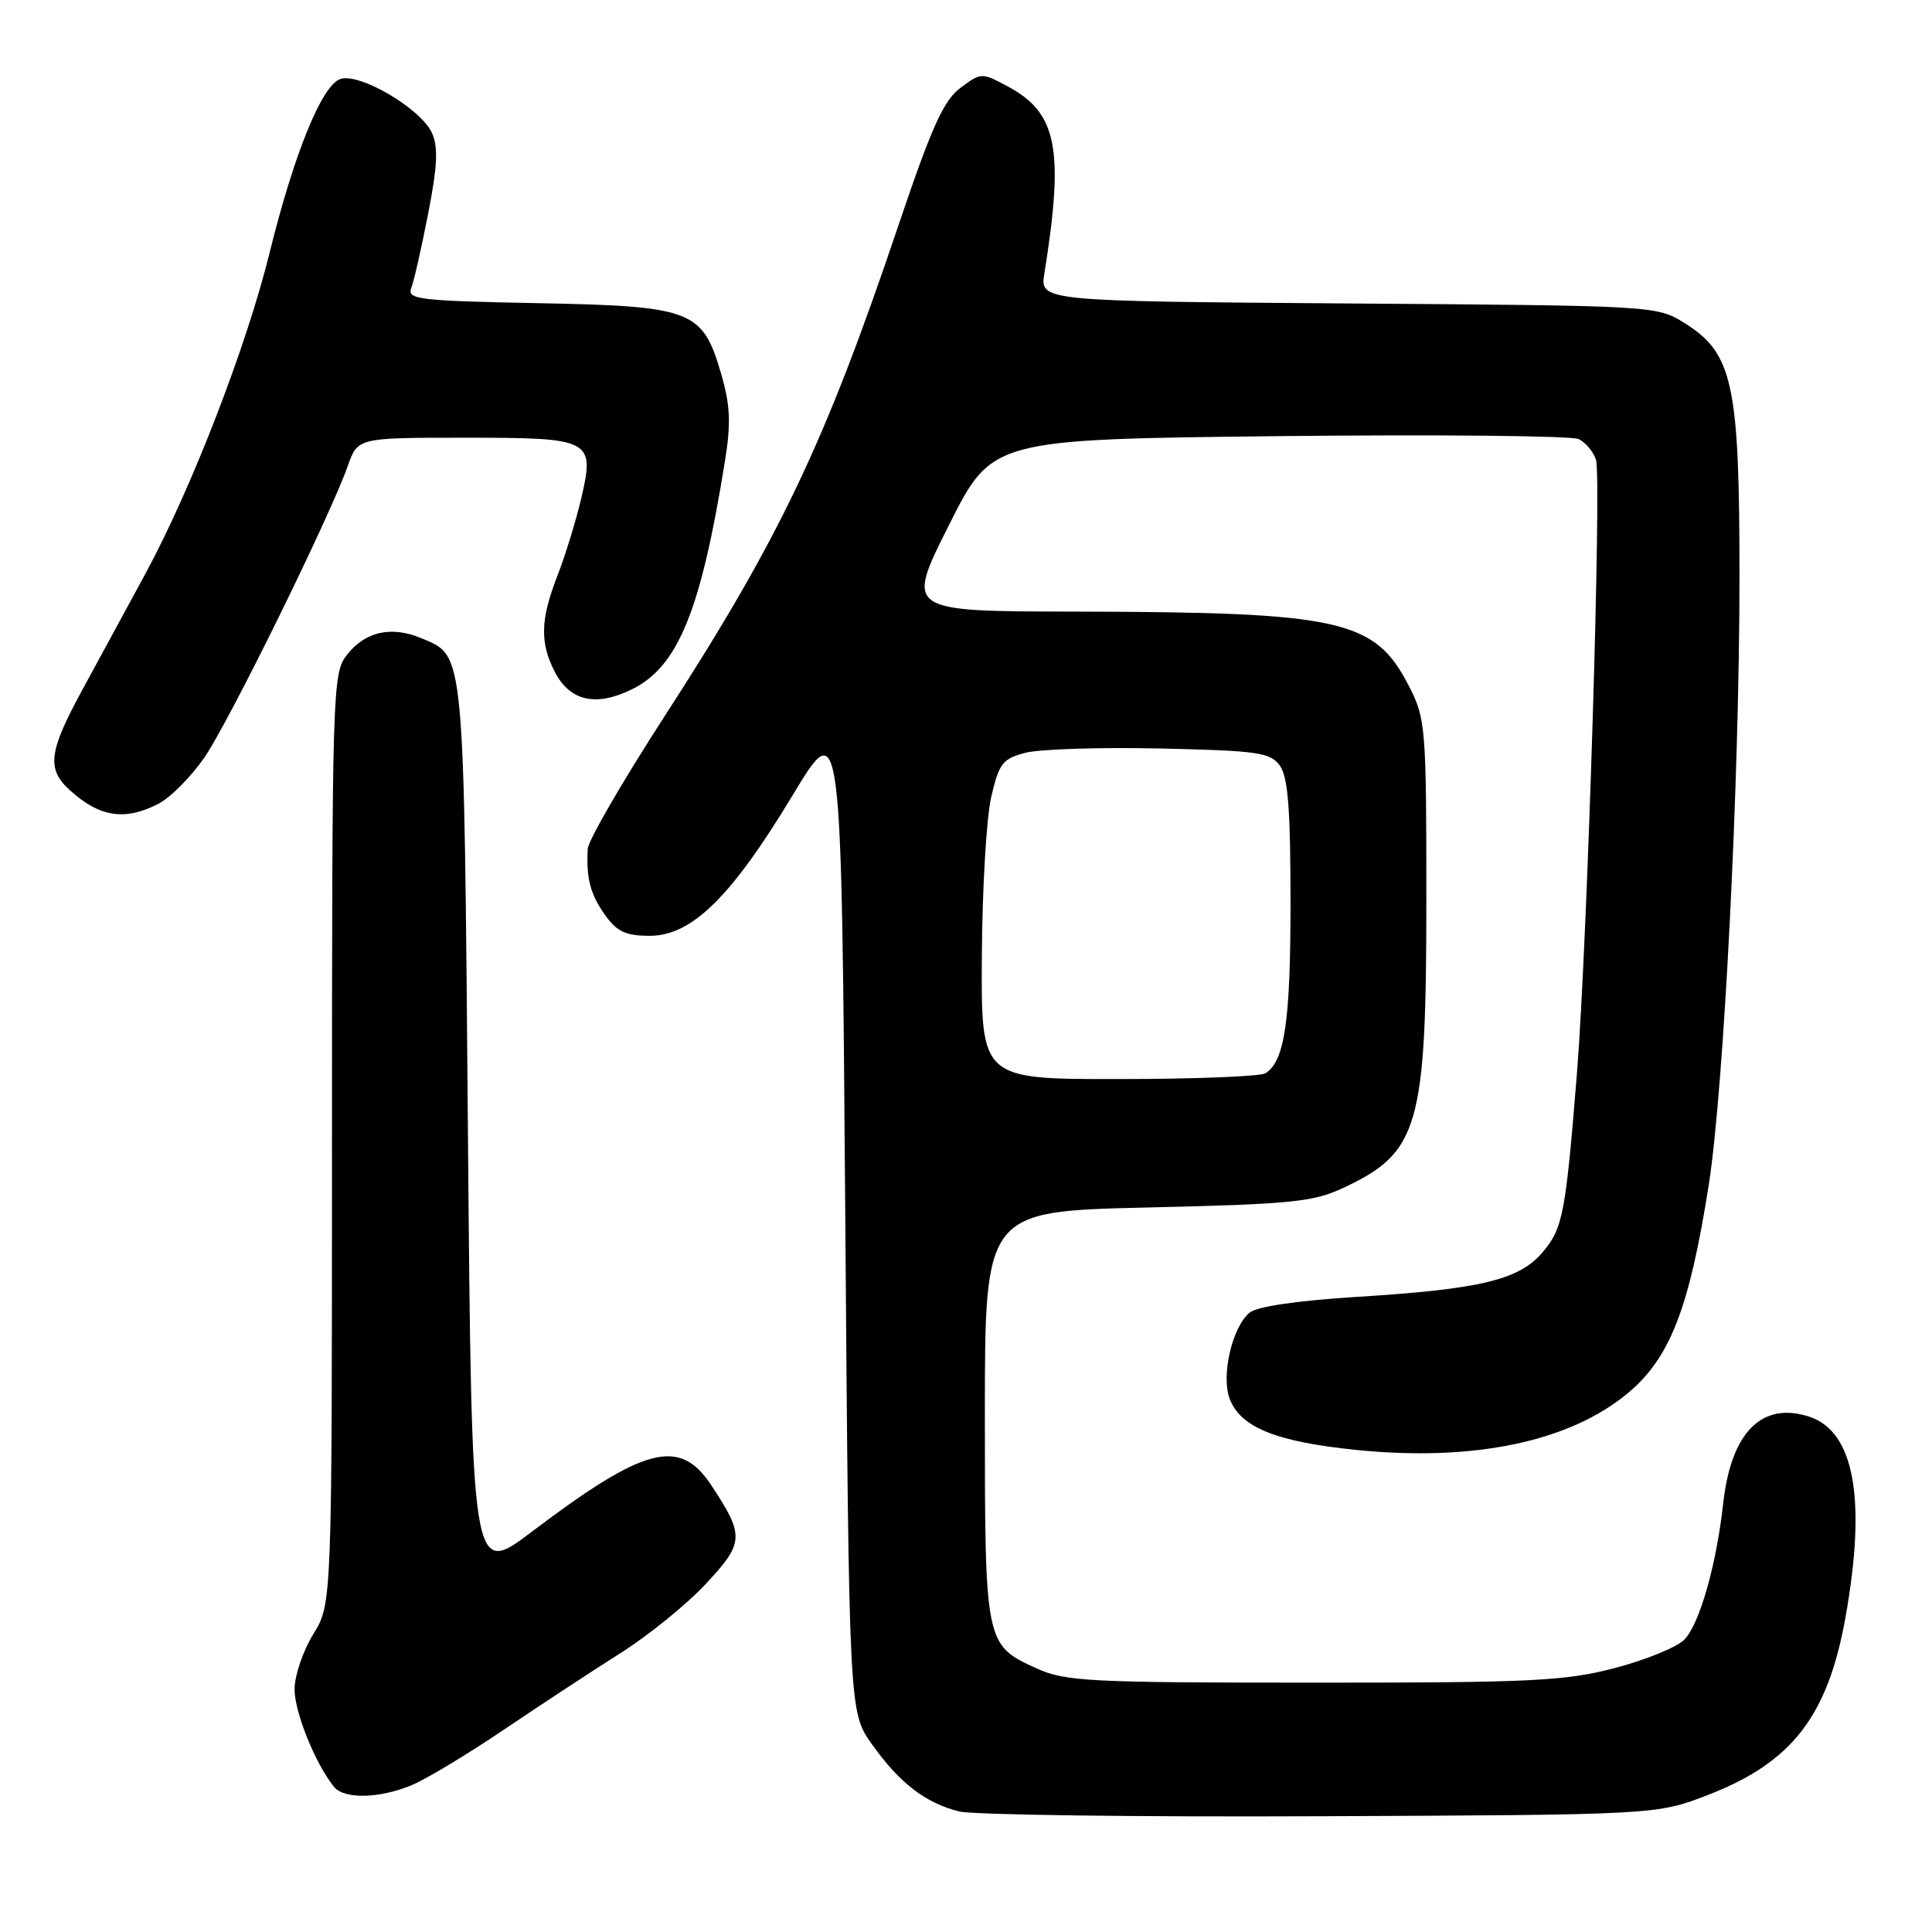 <?xml version="1.0" encoding="UTF-8" standalone="no"?>
<!DOCTYPE svg PUBLIC "-//W3C//DTD SVG 1.1//EN" "http://www.w3.org/Graphics/SVG/1.1/DTD/svg11.dtd" >
<svg xmlns="http://www.w3.org/2000/svg" xmlns:xlink="http://www.w3.org/1999/xlink" version="1.1" viewBox="0 0 256 256">
 <g >
 <path fill="currentColor"
d=" M 226.34 237.83 C 237.45 233.53 242.21 227.38 244.54 214.28 C 247.34 198.61 245.71 189.66 239.71 187.71 C 233.44 185.68 229.37 189.80 228.33 199.23 C 227.43 207.39 225.18 215.27 223.16 217.28 C 222.15 218.29 217.99 219.98 213.91 221.04 C 207.33 222.75 202.86 222.97 174.00 222.96 C 144.25 222.96 141.15 222.80 137.33 221.06 C 130.54 217.98 130.50 217.77 130.50 187.50 C 130.50 160.50 130.50 160.50 152.00 160.00 C 171.13 159.56 174.00 159.27 178.00 157.40 C 188.03 152.70 189.00 149.33 189.00 119.09 C 189.00 96.52 188.90 95.22 186.75 91.02 C 182.18 82.07 177.90 81.11 142.25 81.04 C 120.00 81.00 120.00 81.00 125.73 69.60 C 131.45 58.21 131.45 58.21 169.48 57.79 C 190.39 57.56 208.26 57.74 209.18 58.18 C 210.11 58.63 211.14 59.87 211.48 60.94 C 212.24 63.34 210.33 124.91 208.97 142.00 C 207.46 160.82 207.10 162.73 204.43 165.90 C 201.32 169.59 196.24 170.82 179.83 171.84 C 171.96 172.33 166.56 173.12 165.58 173.93 C 163.26 175.86 161.78 182.29 162.94 185.35 C 164.38 189.14 169.07 191.03 179.66 192.12 C 195.28 193.71 208.06 191.03 215.79 184.52 C 221.31 179.88 223.86 173.28 226.42 157.00 C 228.42 144.23 230.49 103.54 230.49 76.50 C 230.50 50.86 229.62 46.79 223.18 42.79 C 219.52 40.51 219.24 40.50 178.65 40.21 C 137.79 39.91 137.79 39.91 138.39 36.21 C 141.02 19.79 140.09 14.98 133.60 11.49 C 130.08 9.59 130.03 9.59 127.28 11.63 C 125.03 13.30 123.45 16.80 118.97 30.09 C 109.27 58.84 103.28 71.39 87.97 95.05 C 82.49 103.52 77.95 111.36 77.88 112.47 C 77.66 116.36 78.22 118.50 80.17 121.24 C 81.75 123.46 82.92 124.00 86.09 124.00 C 91.66 124.00 96.90 118.85 105.00 105.42 C 111.50 94.64 111.50 94.64 112.00 160.74 C 112.50 226.83 112.50 226.83 115.50 231.07 C 119.15 236.24 122.65 238.93 127.12 240.03 C 128.98 240.48 150.52 240.77 175.00 240.66 C 219.50 240.47 219.50 240.47 226.34 237.83 Z  M 54.56 236.54 C 56.48 235.74 61.98 232.43 66.78 229.18 C 71.58 225.94 78.51 221.39 82.18 219.07 C 85.86 216.75 90.95 212.63 93.49 209.91 C 98.63 204.41 98.68 203.50 94.22 196.76 C 90.05 190.46 85.39 191.67 70.50 202.94 C 62.50 208.99 62.50 208.99 62.00 149.75 C 61.46 85.44 61.60 87.00 55.84 84.57 C 51.87 82.90 48.40 83.67 45.98 86.76 C 44.06 89.20 44.00 91.02 43.99 150.88 C 43.99 212.50 43.99 212.50 41.53 216.50 C 40.17 218.70 39.05 221.98 39.03 223.79 C 39.00 226.79 41.76 233.66 44.24 236.75 C 45.59 238.43 50.27 238.33 54.56 236.54 Z  M 21.00 106.50 C 22.60 105.67 25.33 102.92 27.08 100.38 C 30.35 95.64 43.73 68.42 46.08 61.75 C 47.40 58.00 47.40 58.00 61.58 58.00 C 78.51 58.00 78.86 58.19 76.97 66.23 C 76.28 69.13 74.89 73.65 73.86 76.29 C 71.60 82.09 71.52 85.17 73.52 89.04 C 75.52 92.90 78.95 93.68 83.71 91.35 C 89.85 88.34 92.86 80.98 96.06 61.10 C 96.87 56.07 96.77 53.71 95.55 49.51 C 93.09 41.08 91.75 40.56 71.18 40.17 C 55.49 39.86 53.91 39.67 54.49 38.17 C 54.85 37.25 55.86 32.80 56.74 28.27 C 57.97 21.98 58.08 19.47 57.23 17.60 C 55.77 14.41 47.70 9.64 45.12 10.46 C 42.67 11.24 38.97 20.32 35.70 33.58 C 32.65 45.95 25.35 64.79 19.28 76.00 C 16.74 80.67 12.96 87.65 10.86 91.50 C 6.44 99.63 6.16 101.89 9.25 104.70 C 13.20 108.29 16.55 108.80 21.00 106.50 Z  M 130.10 126.75 C 130.15 117.81 130.71 108.28 131.35 105.56 C 132.38 101.14 132.85 100.53 135.91 99.74 C 137.79 99.26 145.82 99.00 153.75 99.18 C 166.65 99.47 168.31 99.70 169.58 101.44 C 170.67 102.93 171.00 107.19 171.00 119.63 C 171.00 135.32 170.23 140.60 167.69 142.21 C 167.03 142.63 158.29 142.98 148.25 142.98 C 130.00 143.00 130.00 143.00 130.10 126.75 Z "/>
</g>
</svg>